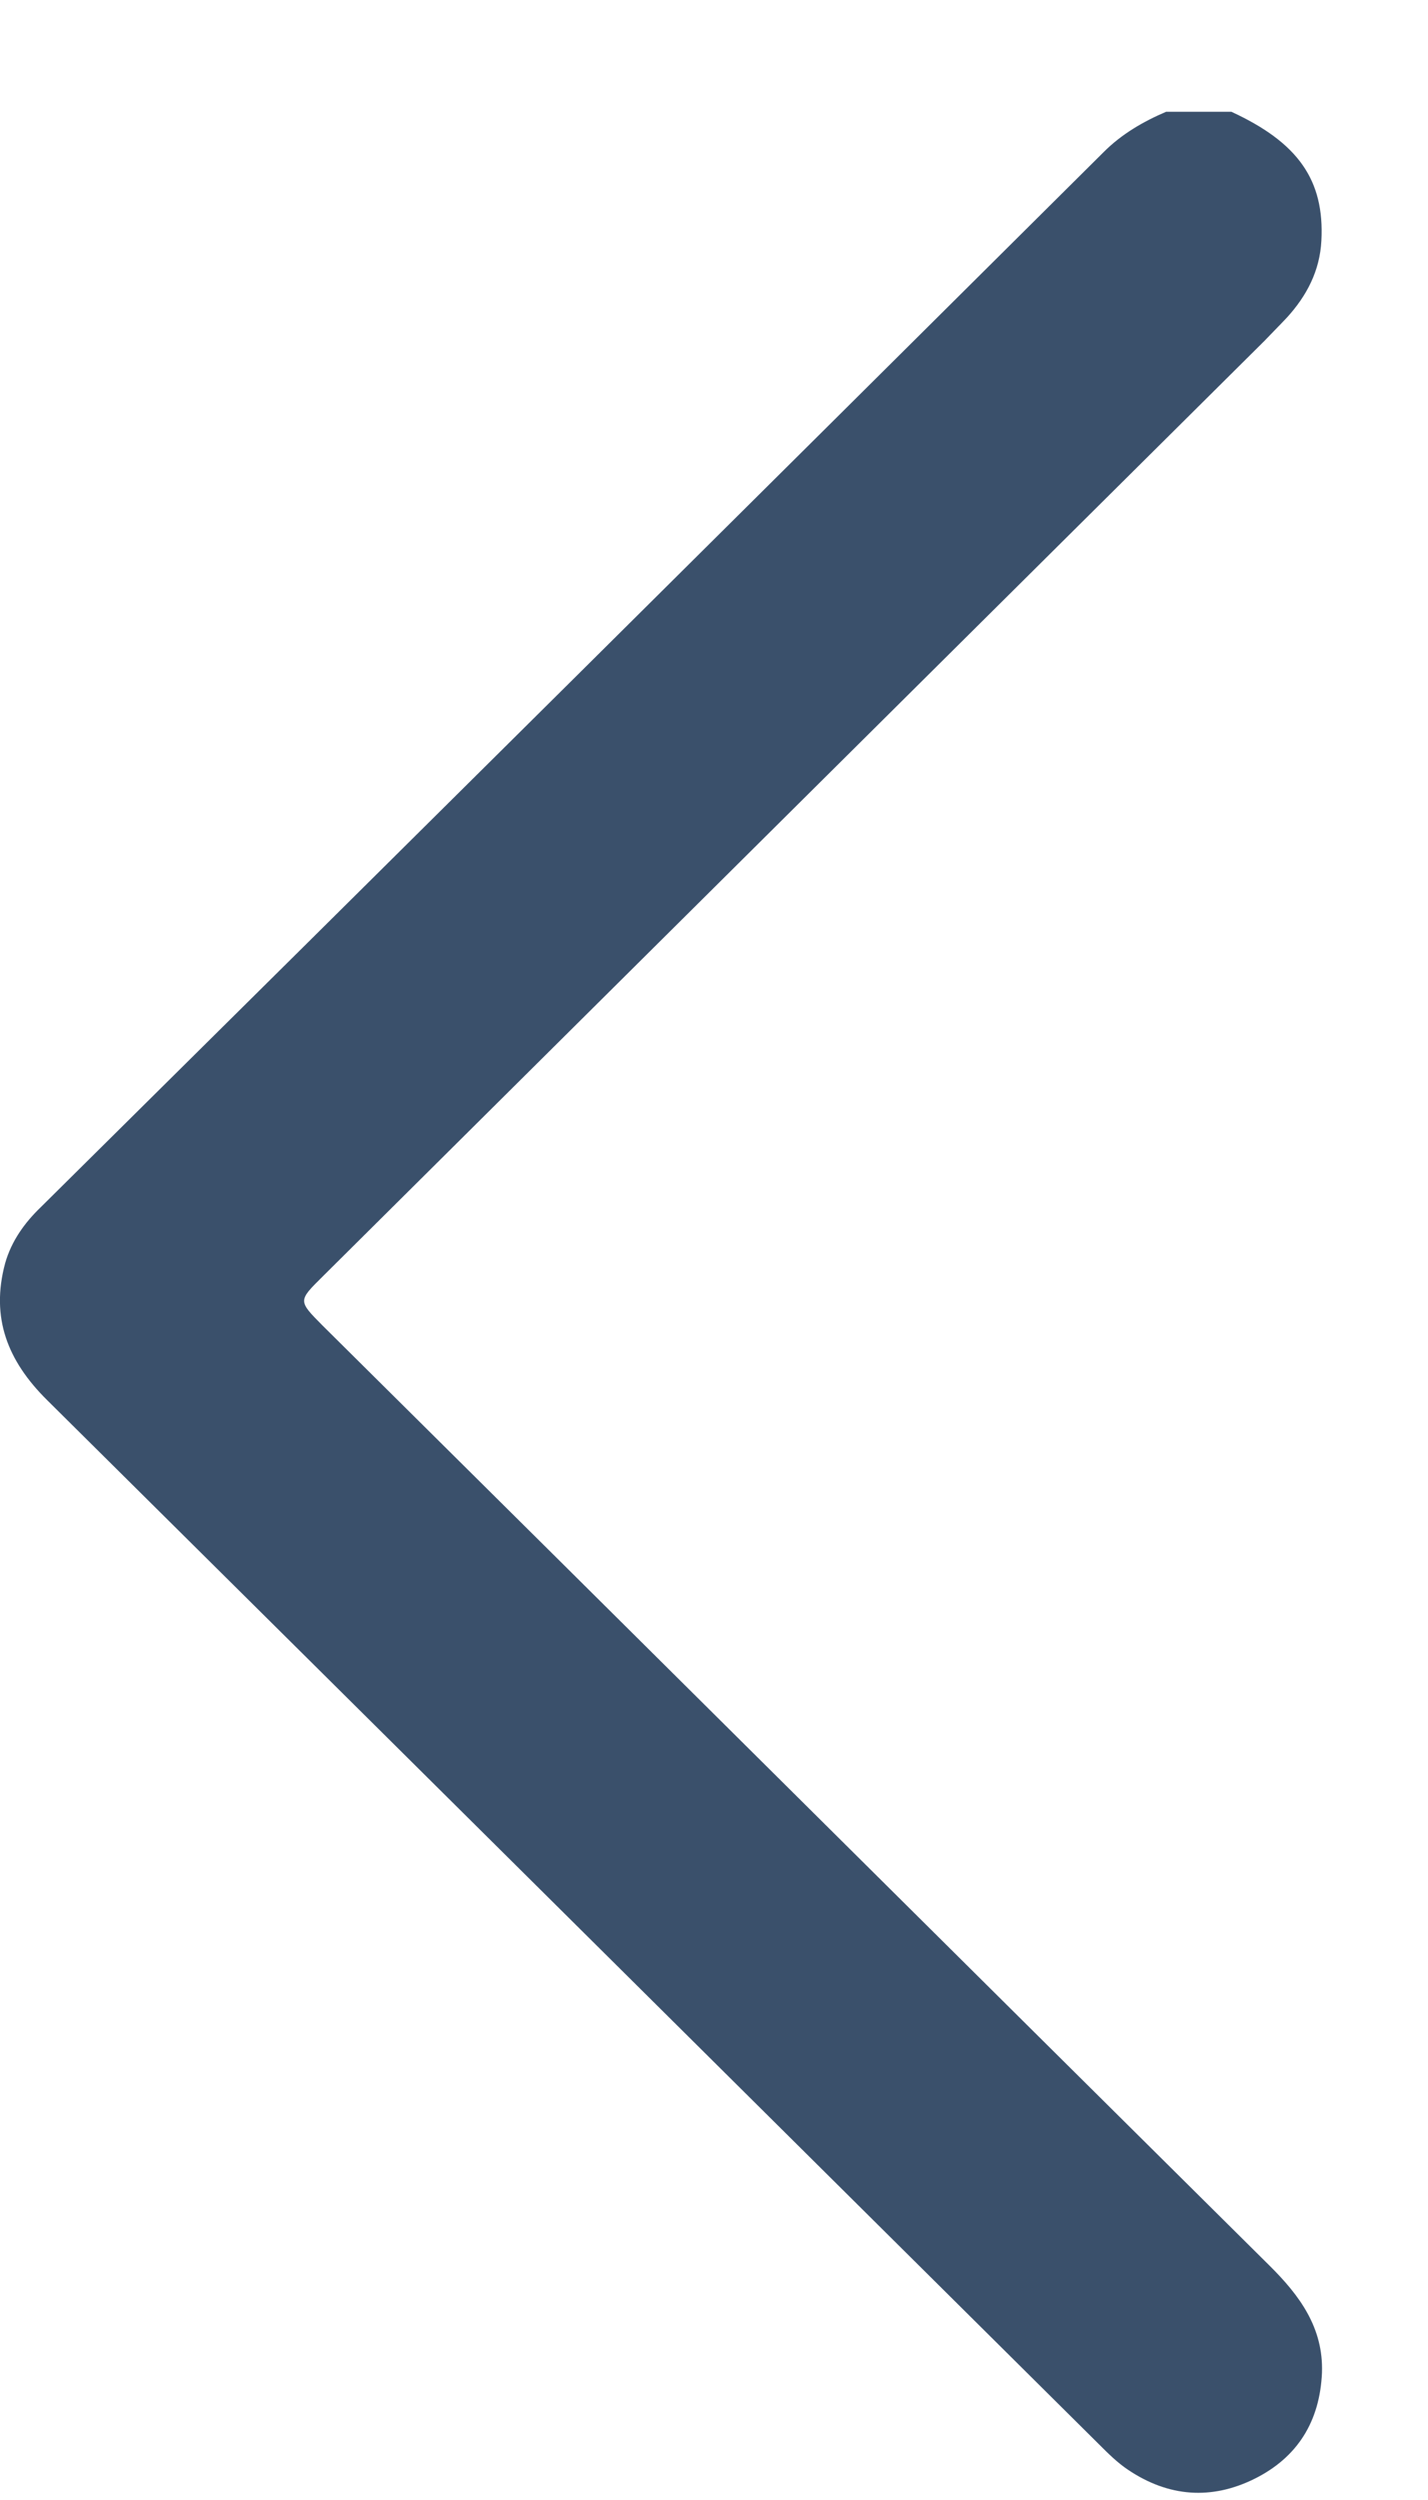 <svg width="12" height="21" viewBox="0 0 12 21" fill="none" xmlns="http://www.w3.org/2000/svg">
<path d="M10.348 0.939C10.907 1.197 11.131 1.511 11.104 2.022C11.091 2.275 10.981 2.485 10.814 2.668C10.753 2.733 10.687 2.799 10.625 2.864C7.987 5.483 5.345 8.107 2.708 10.726C2.505 10.927 2.505 10.927 2.708 11.132C5.363 13.764 8.014 16.4 10.669 19.032C10.92 19.281 11.122 19.552 11.109 19.931C11.091 20.342 10.902 20.643 10.542 20.822C10.181 21.001 9.821 20.975 9.482 20.748C9.39 20.687 9.311 20.608 9.232 20.529C6.286 17.605 3.341 14.681 0.395 11.76C0.065 11.433 -0.08 11.071 0.043 10.612C0.096 10.425 0.206 10.272 0.342 10.141C3.323 7.19 6.299 4.235 9.276 1.276C9.425 1.127 9.605 1.022 9.799 0.939C9.983 0.939 10.168 0.939 10.348 0.939Z" fill="#3A506B"/>
</svg>
